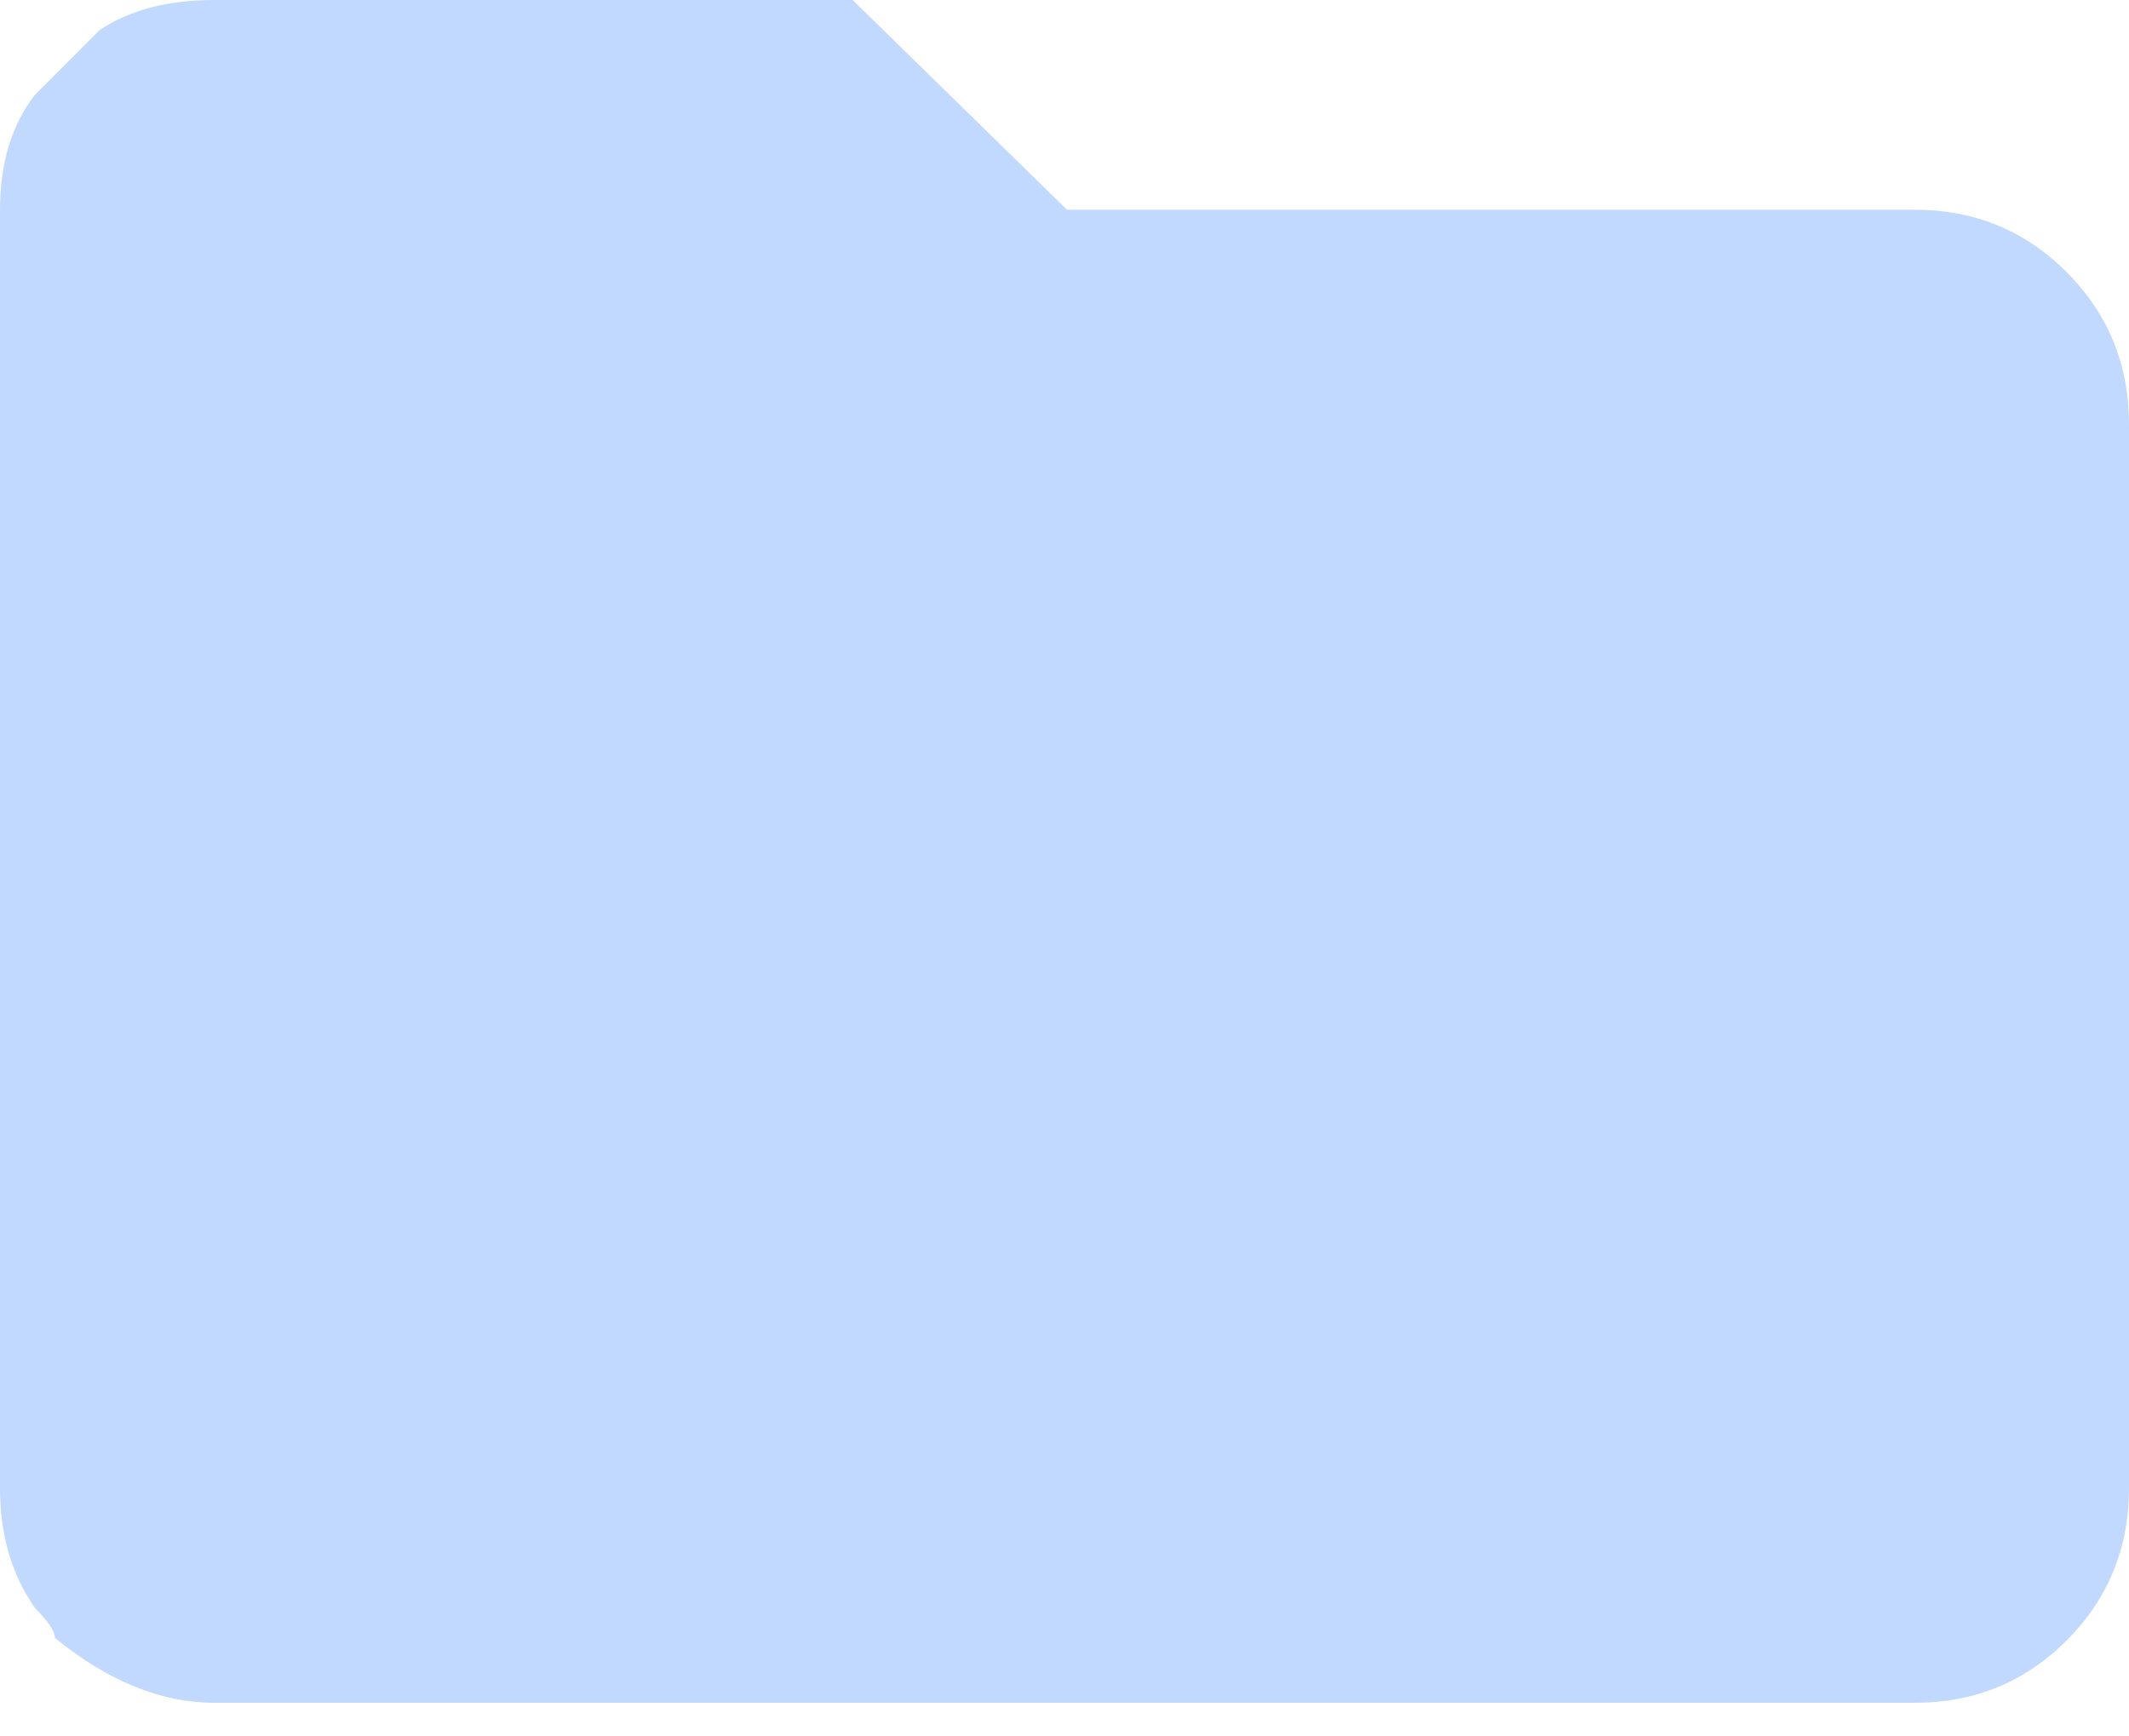 <svg width="38" height="31" viewBox="0 0 38 31" fill="none" xmlns="http://www.w3.org/2000/svg">
<path d="M34.173 30.4C35.241 30.4 36.146 30.029 36.888 29.286C37.629 28.543 38 27.636 38 26.567V7.578C38 6.508 37.629 5.602 36.888 4.859C36.146 4.116 35.241 3.744 34.173 3.744H19.044L15.218 0H3.827C2.996 0 2.314 0.178 1.78 0.535L0.623 1.694C0.208 2.229 0 2.912 0 3.744V26.567C0 27.399 0.208 28.112 0.623 28.706C0.86 28.944 0.979 29.122 0.979 29.241C1.928 30.014 2.877 30.4 3.827 30.4H34.173Z" fill="#C1D9FF"/>
</svg>
